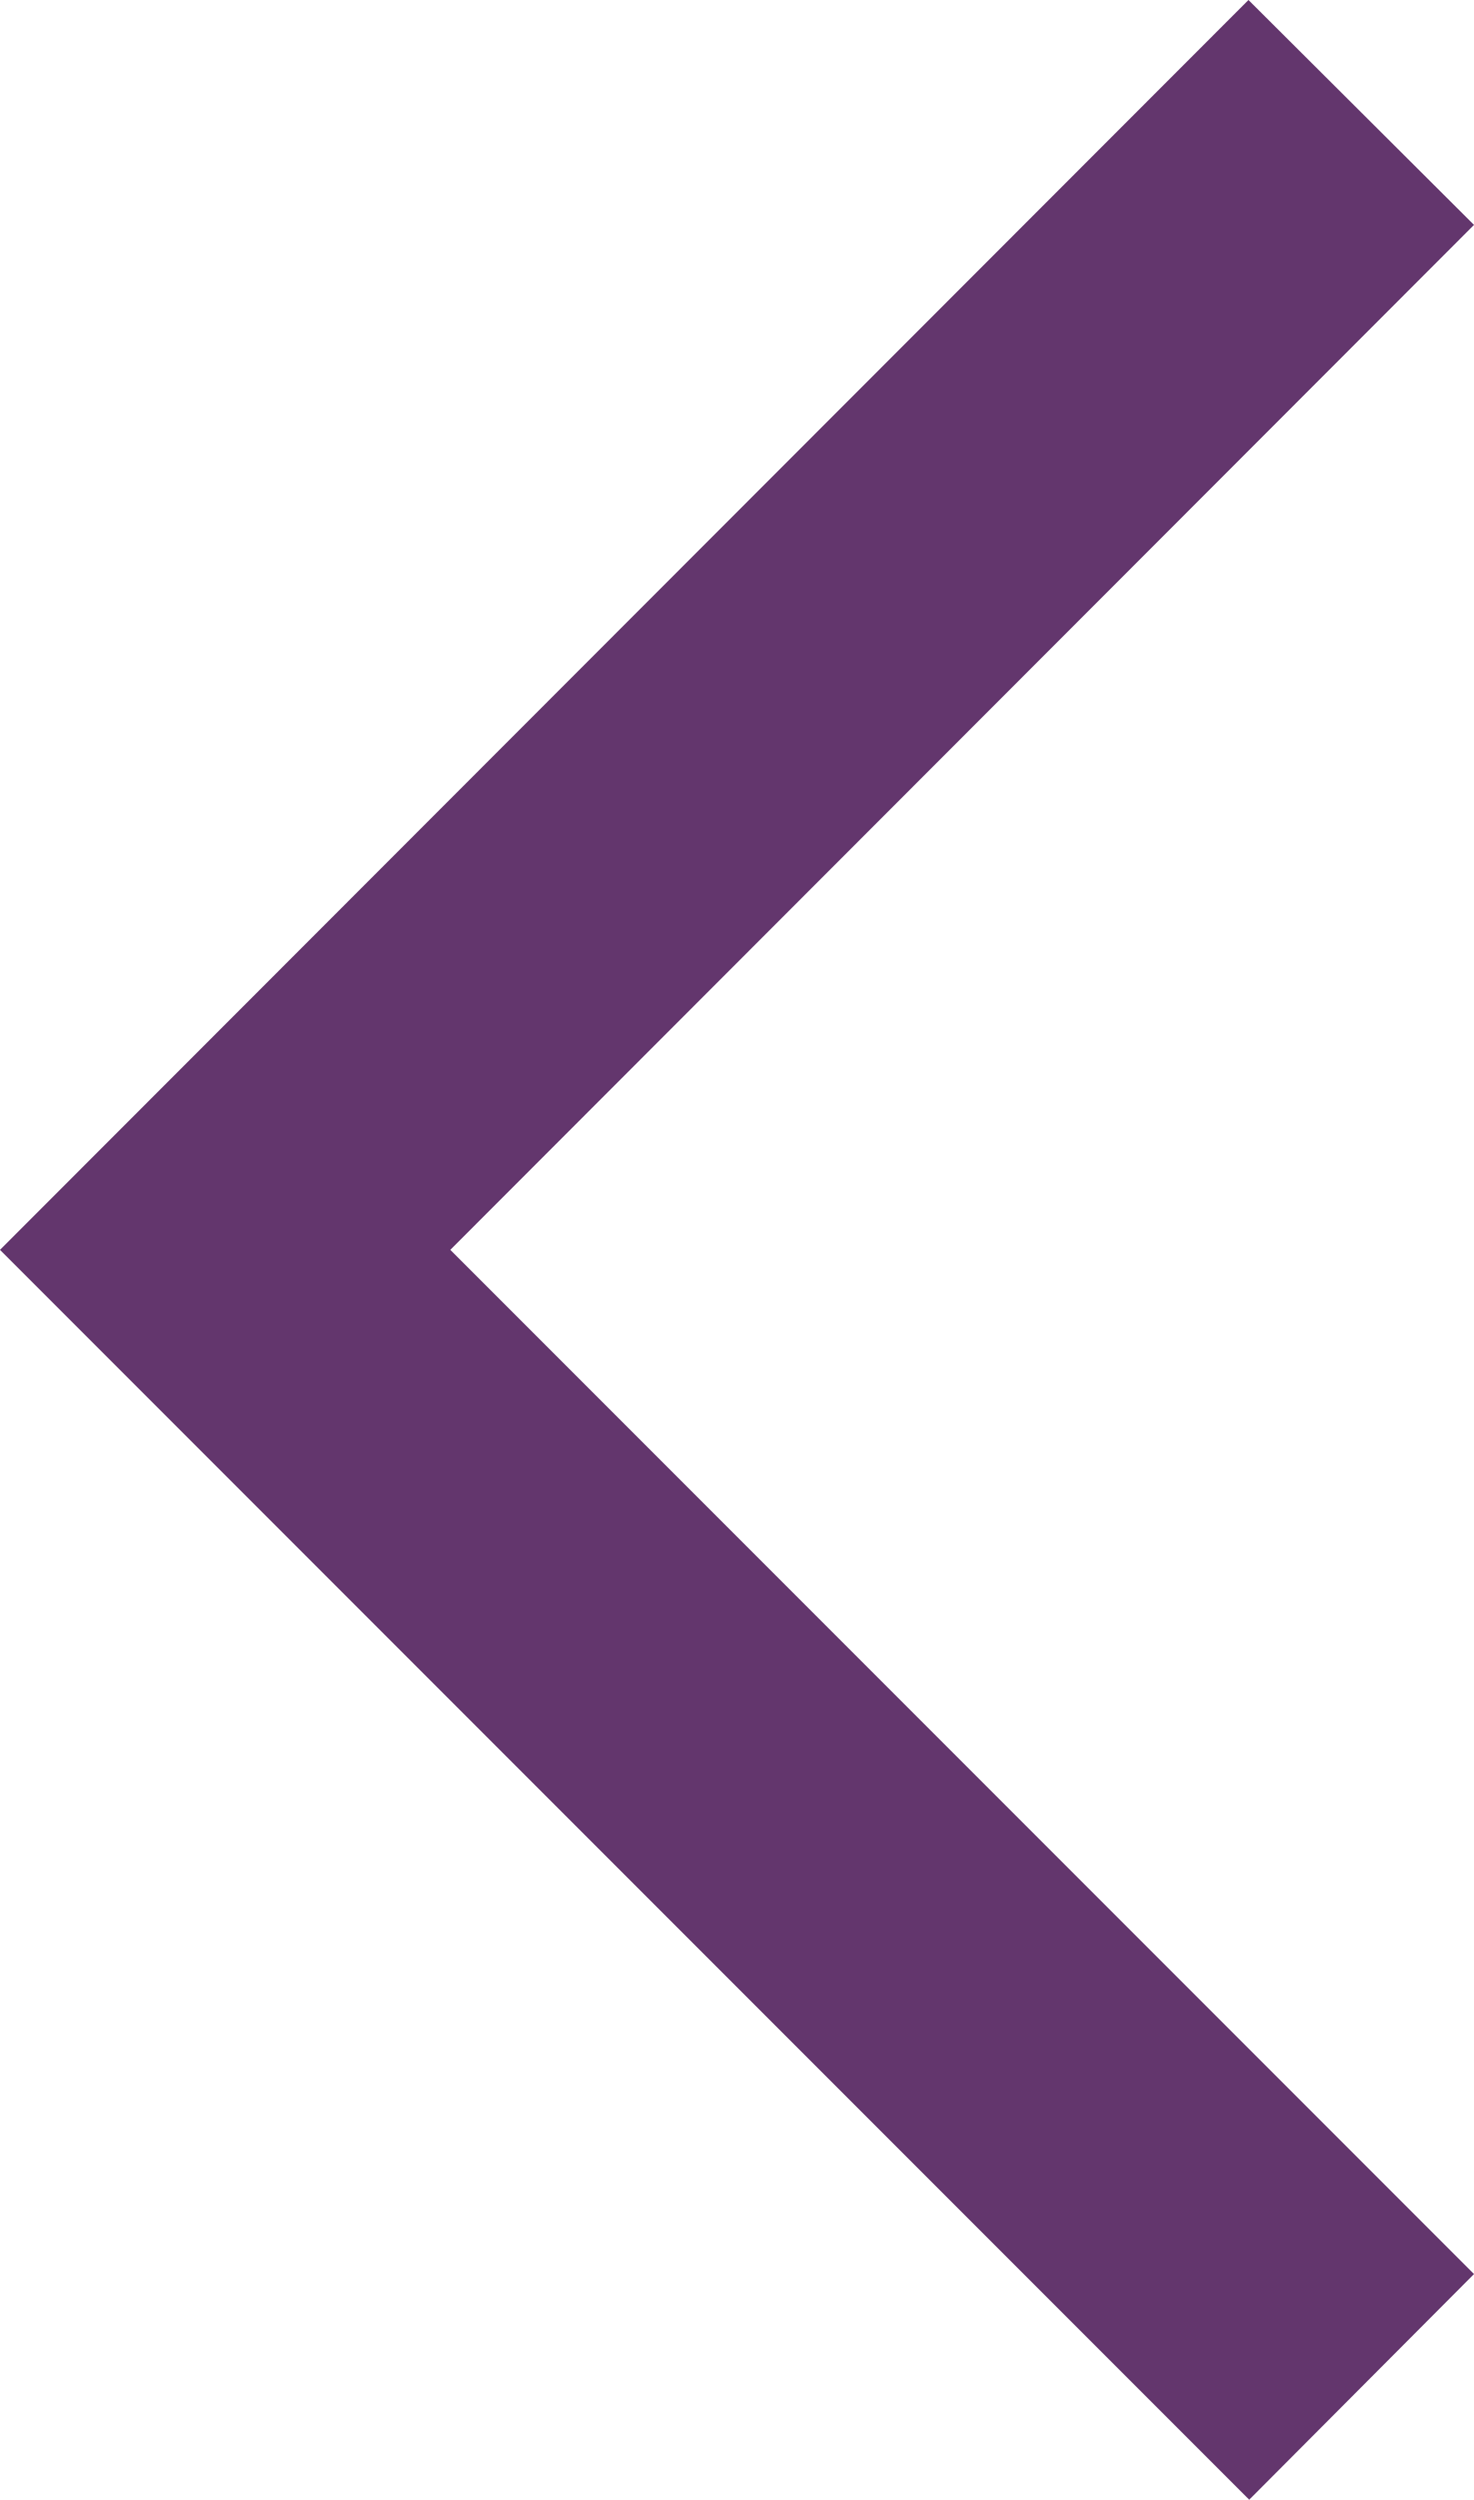 <svg xmlns="http://www.w3.org/2000/svg" viewBox="0 0 20 33.9"><defs><style>.cls-1{fill:#63366d;}</style></defs><g id="Слой_2" data-name="Слой 2"><g id="Слой_2-2" data-name="Слой 2"><polygon class="cls-1" points="6.11 16.95 20 30.84 16.95 33.9 0 16.95 16.94 0 20 3.05 6.11 16.95"/></g></g></svg>